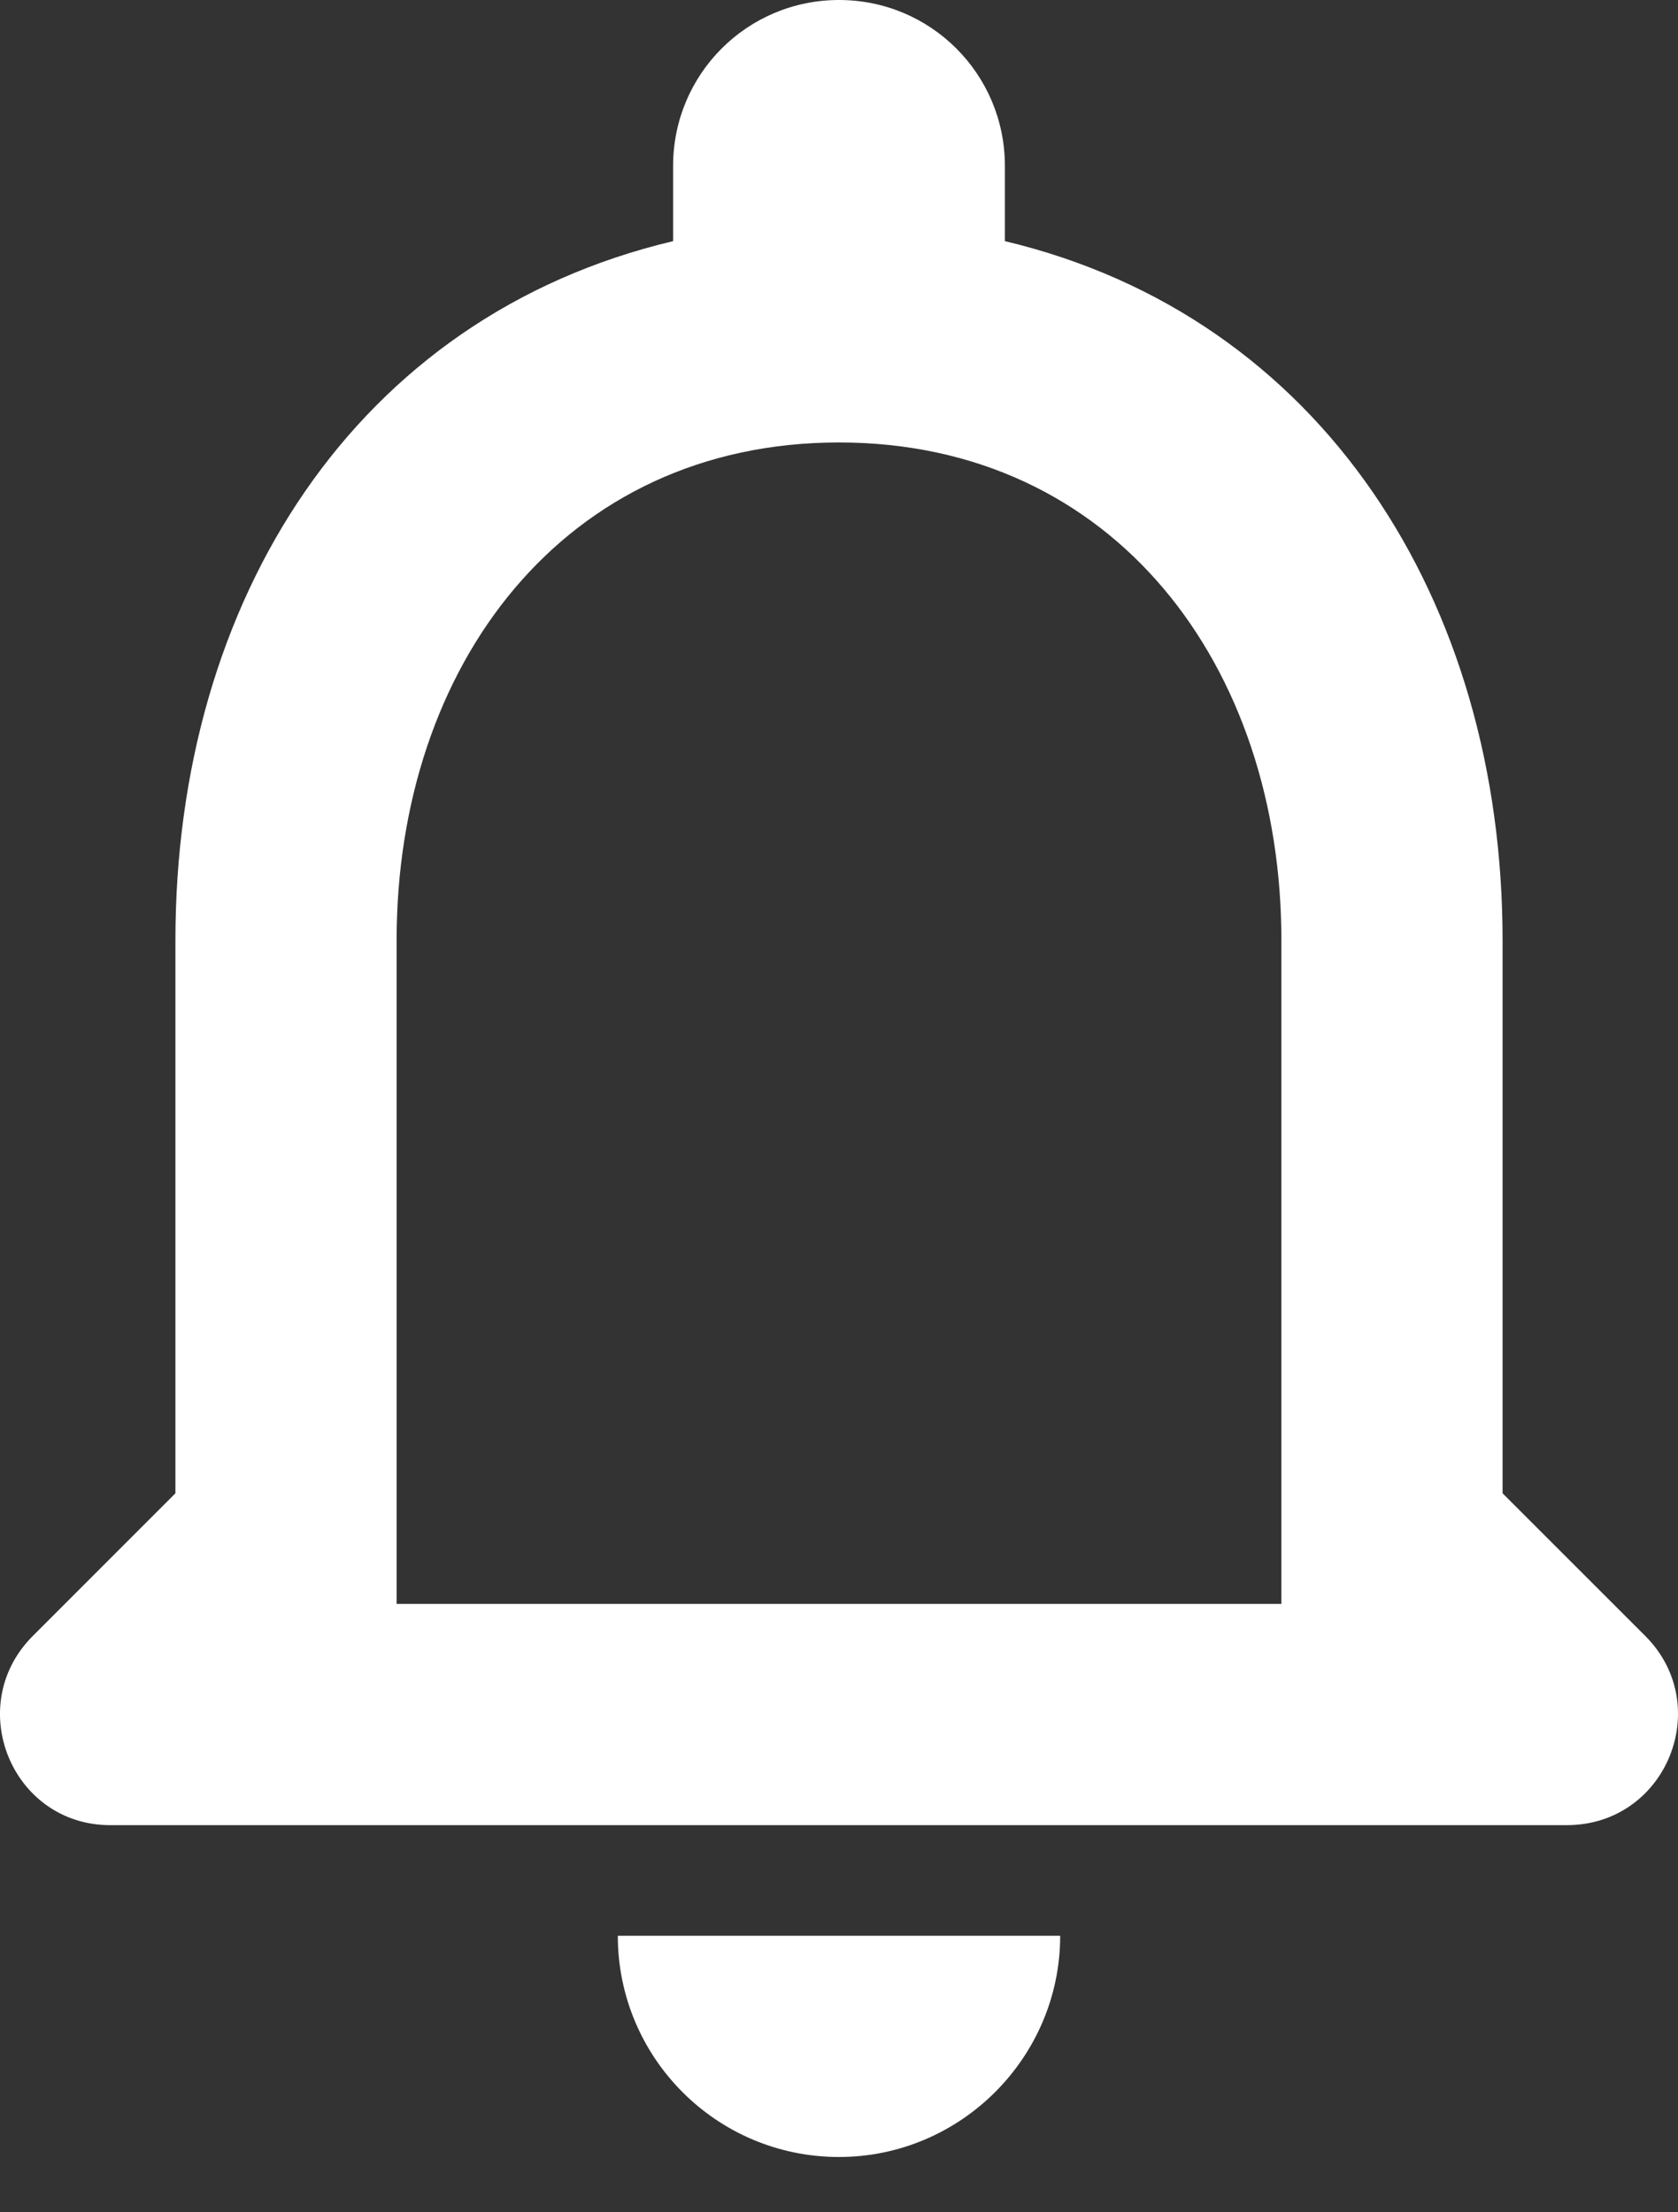 <svg width="22" height="29" viewBox="0 0 22 29" fill="none" xmlns="http://www.w3.org/2000/svg">
<rect x="0" y="0" width="22" height="29" fill="#333333" stroke="none"/>
<path fill-rule="evenodd" clip-rule="evenodd" d="M21.571 21.445L19.7 19.575V12.325C19.7 7.873 17.322 4.147 13.175 3.161V2.175C13.175 0.971 12.204 0 11 0C9.797 0 8.825 0.971 8.825 2.175V3.161C4.664 4.147 2.3 7.859 2.3 12.325V19.575L0.43 21.445C-0.484 22.359 0.154 23.925 1.445 23.925H20.541C21.846 23.925 22.484 22.359 21.571 21.445ZM5.2 21.025V12.325C5.2 8.729 7.39 5.8 11 5.8C14.611 5.8 16.8 8.729 16.8 12.325V21.025H5.2ZM13.9 25.375C13.9 26.97 12.595 28.275 11 28.275C9.391 28.275 8.1 26.97 8.1 25.375H13.9Z" fill="white"/>
</svg>
